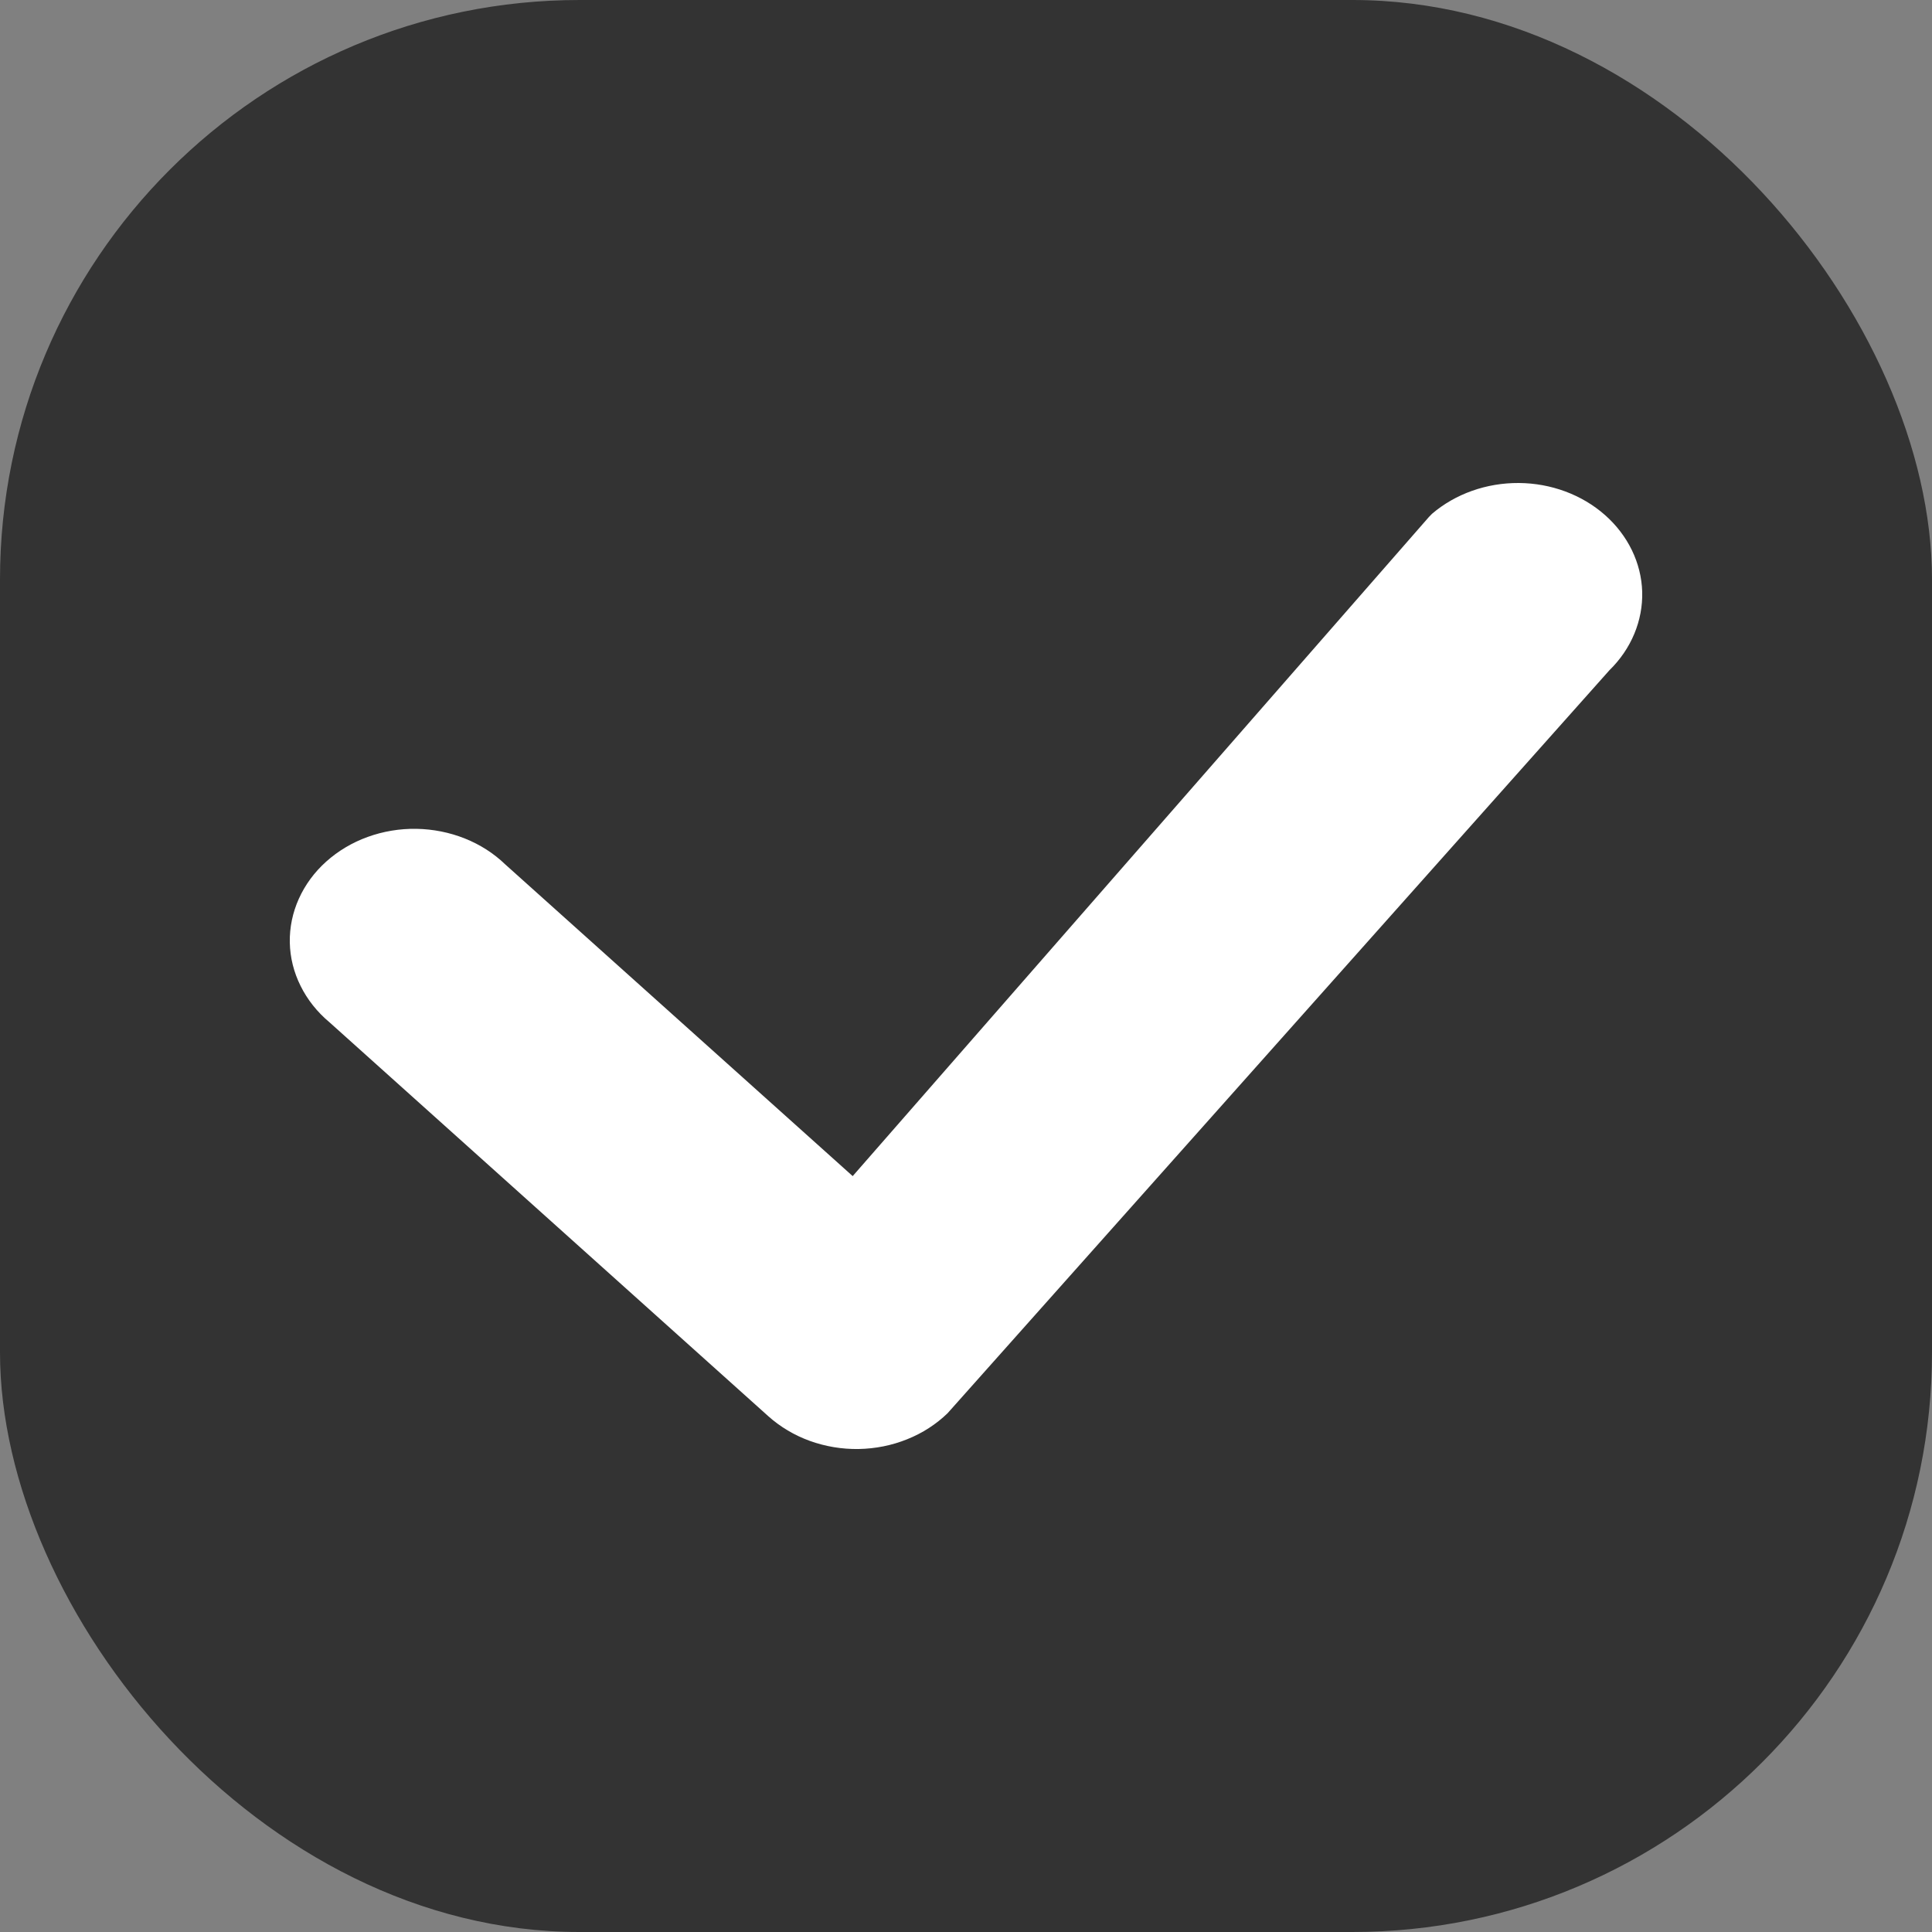 <svg width="20" height="20" viewBox="0 0 20 20" fill="none" xmlns="http://www.w3.org/2000/svg">
<rect x="0" y="0" width="20" height="20" fill="#808080" stroke="none"/>
<rect width="20" height="20" rx="6" fill="#333333"/>
<path d="M14.824 5.319C15.066 5.112 15.388 4.998 15.722 5C16.056 5.002 16.376 5.121 16.614 5.331C16.852 5.541 16.991 5.826 17 6.126C17.008 6.425 16.887 6.717 16.661 6.938L9.809 14.63C9.691 14.744 9.549 14.836 9.391 14.899C9.233 14.963 9.062 14.997 8.889 15C8.716 15.003 8.544 14.974 8.383 14.916C8.223 14.858 8.077 14.771 7.954 14.661L3.41 10.582C3.283 10.476 3.182 10.348 3.112 10.207C3.041 10.065 3.003 9.912 3 9.757C2.997 9.601 3.029 9.447 3.094 9.303C3.159 9.159 3.255 9.028 3.377 8.919C3.5 8.809 3.645 8.722 3.806 8.664C3.966 8.606 4.138 8.577 4.311 8.58C4.484 8.583 4.654 8.617 4.812 8.68C4.97 8.743 5.112 8.834 5.23 8.948L8.827 12.175L14.791 5.353L14.824 5.319Z" fill="white"/>
</svg>
